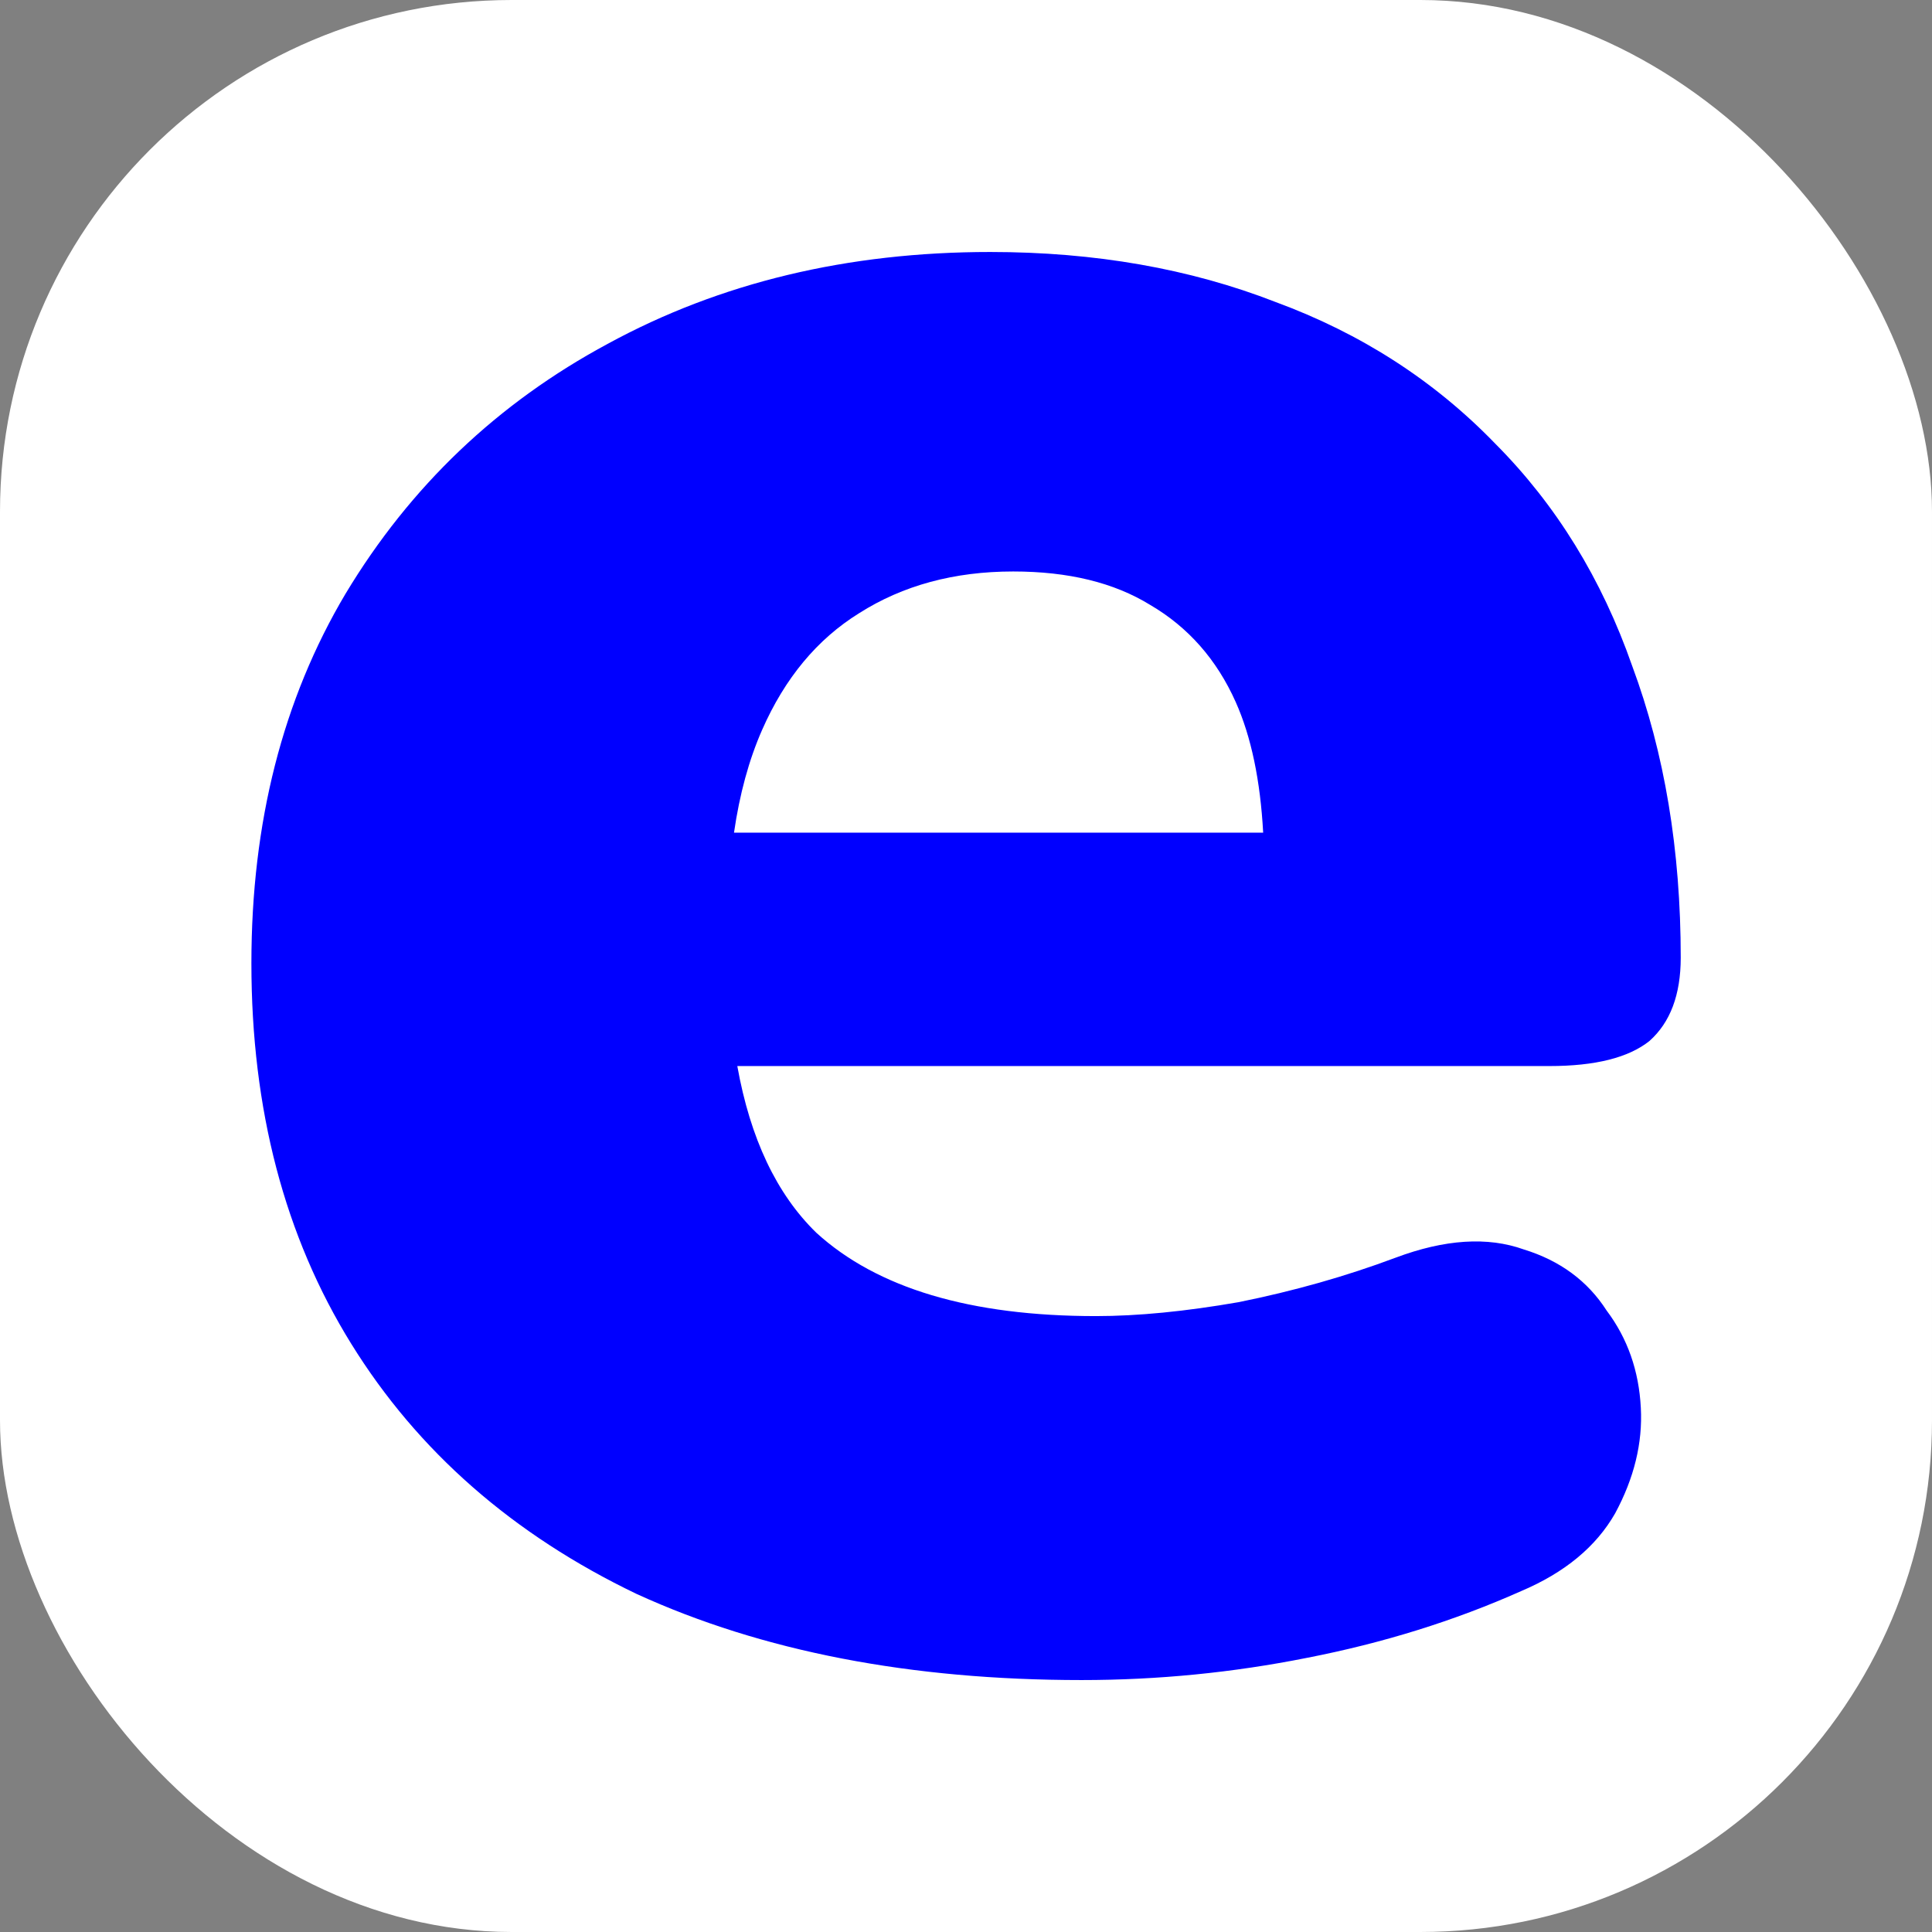<svg version="1.1" viewBox="0 0 45.657 45.657" xmlns="http://www.w3.org/2000/svg" xmlns:xlink="http://www.w3.org/1999/xlink">
 <rect x="0" y="0" width="45.657" height="45.657" fill="#808080" stroke="none"/>
 <rect width="45.657" height="45.657" rx="12.091" ry="12.091" fill="#fff" stroke-linejoin="round" stroke-width="22.677"/>
 <path id="a" d="m-75.585 1.335h400v60h-400z" fill="#fff" fill-opacity="0" fill-rule="evenodd"/>
 <path id="b" d="m23.401 5.955c-3.37 2.581e-4 -6.382 0.723-9.033 2.167-2.607 1.401-4.674 3.37-6.202 5.909-1.483 2.495-2.225 5.406-2.225 8.732 0 3.458 0.787 6.457 2.361 8.996 1.573 2.539 3.821 4.508 6.742 5.909 2.966 1.357 6.473 2.035 10.518 2.035 1.798 0 3.572-0.175 5.325-0.525 1.798-0.35 3.485-0.875 5.058-1.576 1.034-0.438 1.774-1.051 2.224-1.839 0.449-0.832 0.652-1.663 0.607-2.494-0.045-0.875-0.314-1.642-0.808-2.298-0.449-0.7-1.103-1.181-1.957-1.444-0.854-0.306-1.865-0.242-3.034 0.196-1.169 0.438-2.405 0.788-3.708 1.05-1.258 0.219-2.381 0.329-3.37 0.329-2.966 0-5.17-0.658-6.609-1.971-0.939-0.915-1.56-2.228-1.866-3.938h19.193c1.079 0 1.866-0.197 2.361-0.591 0.494-0.438 0.741-1.095 0.741-1.971 0-2.539-0.382-4.836-1.147-6.893-0.719-2.057-1.796-3.807-3.235-5.252-1.438-1.488-3.171-2.605-5.193-3.349-2.022-0.788-4.269-1.182-6.74-1.182zm0.543 7.55c1.304 0 2.381 0.263 3.235 0.789 0.899 0.525 1.575 1.292 2.024 2.298 0.367 0.823 0.581 1.853 0.648 3.085h-12.505c0.132-0.912 0.353-1.721 0.664-2.428 0.539-1.226 1.304-2.145 2.293-2.758 1.034-0.657 2.247-0.986 3.641-0.986z" fill="#00f"/>
</svg>
